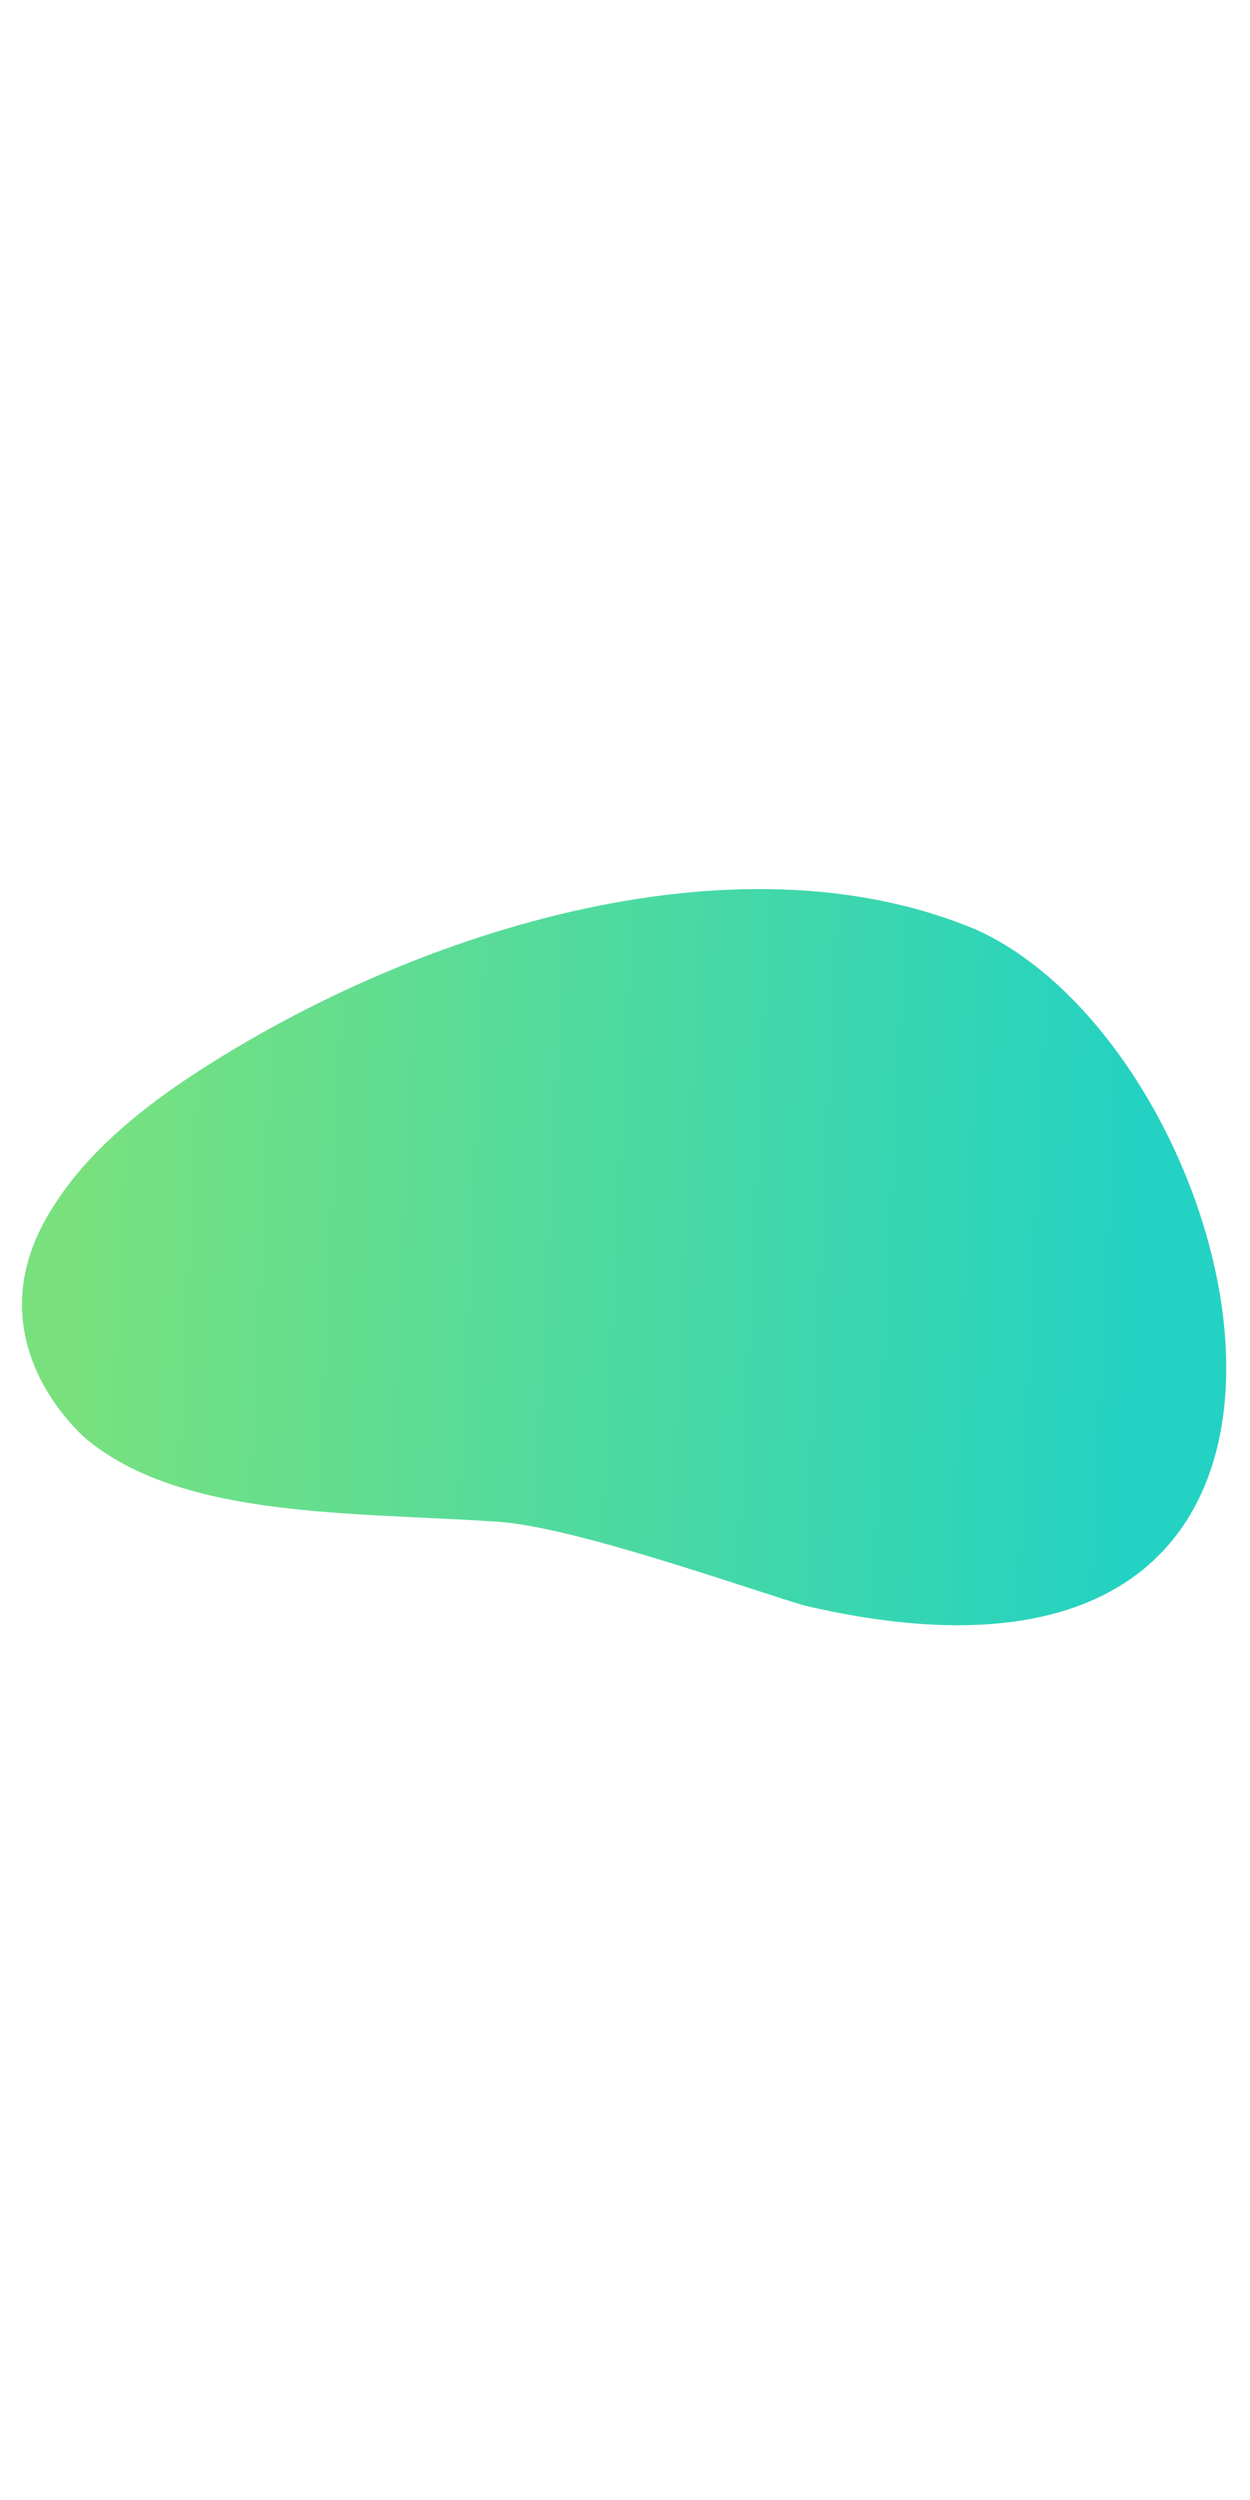 <svg xmlns="http://www.w3.org/2000/svg" xmlns:xlink="http://www.w3.org/1999/xlink" viewBox="0 0 300 600"><defs><style>.cls-1{fill:url(#Unbenannter_Verlauf_26);}</style><linearGradient id="Unbenannter_Verlauf_26" x1="1259.54" y1="3844.89" x2="1200.43" y2="4054.76" gradientTransform="matrix(0.28, 0.74, -1.14, 0.43, 4305.39, -2310.13)" gradientUnits="userSpaceOnUse"><stop offset="0" stop-color="#23d2c2"/><stop offset="1" stop-color="#78e17e"/></linearGradient></defs><title>s3_main</title><g id="typo"><g id="slide3"><path class="cls-1" d="M193,385.32c-16.69-5.05-55.51-18.92-73.72-20.12C84,362.88,44.62,364.36,21.49,346c-4.86-3.86-28.62-27.31-7.8-57.8,7.06-10.81,18.3-20.69,30.87-29.08C97.12,224,176.4,198.38,234.82,223.36,301.19,254.14,341,420,193,385.32Z"/></g></g></svg>